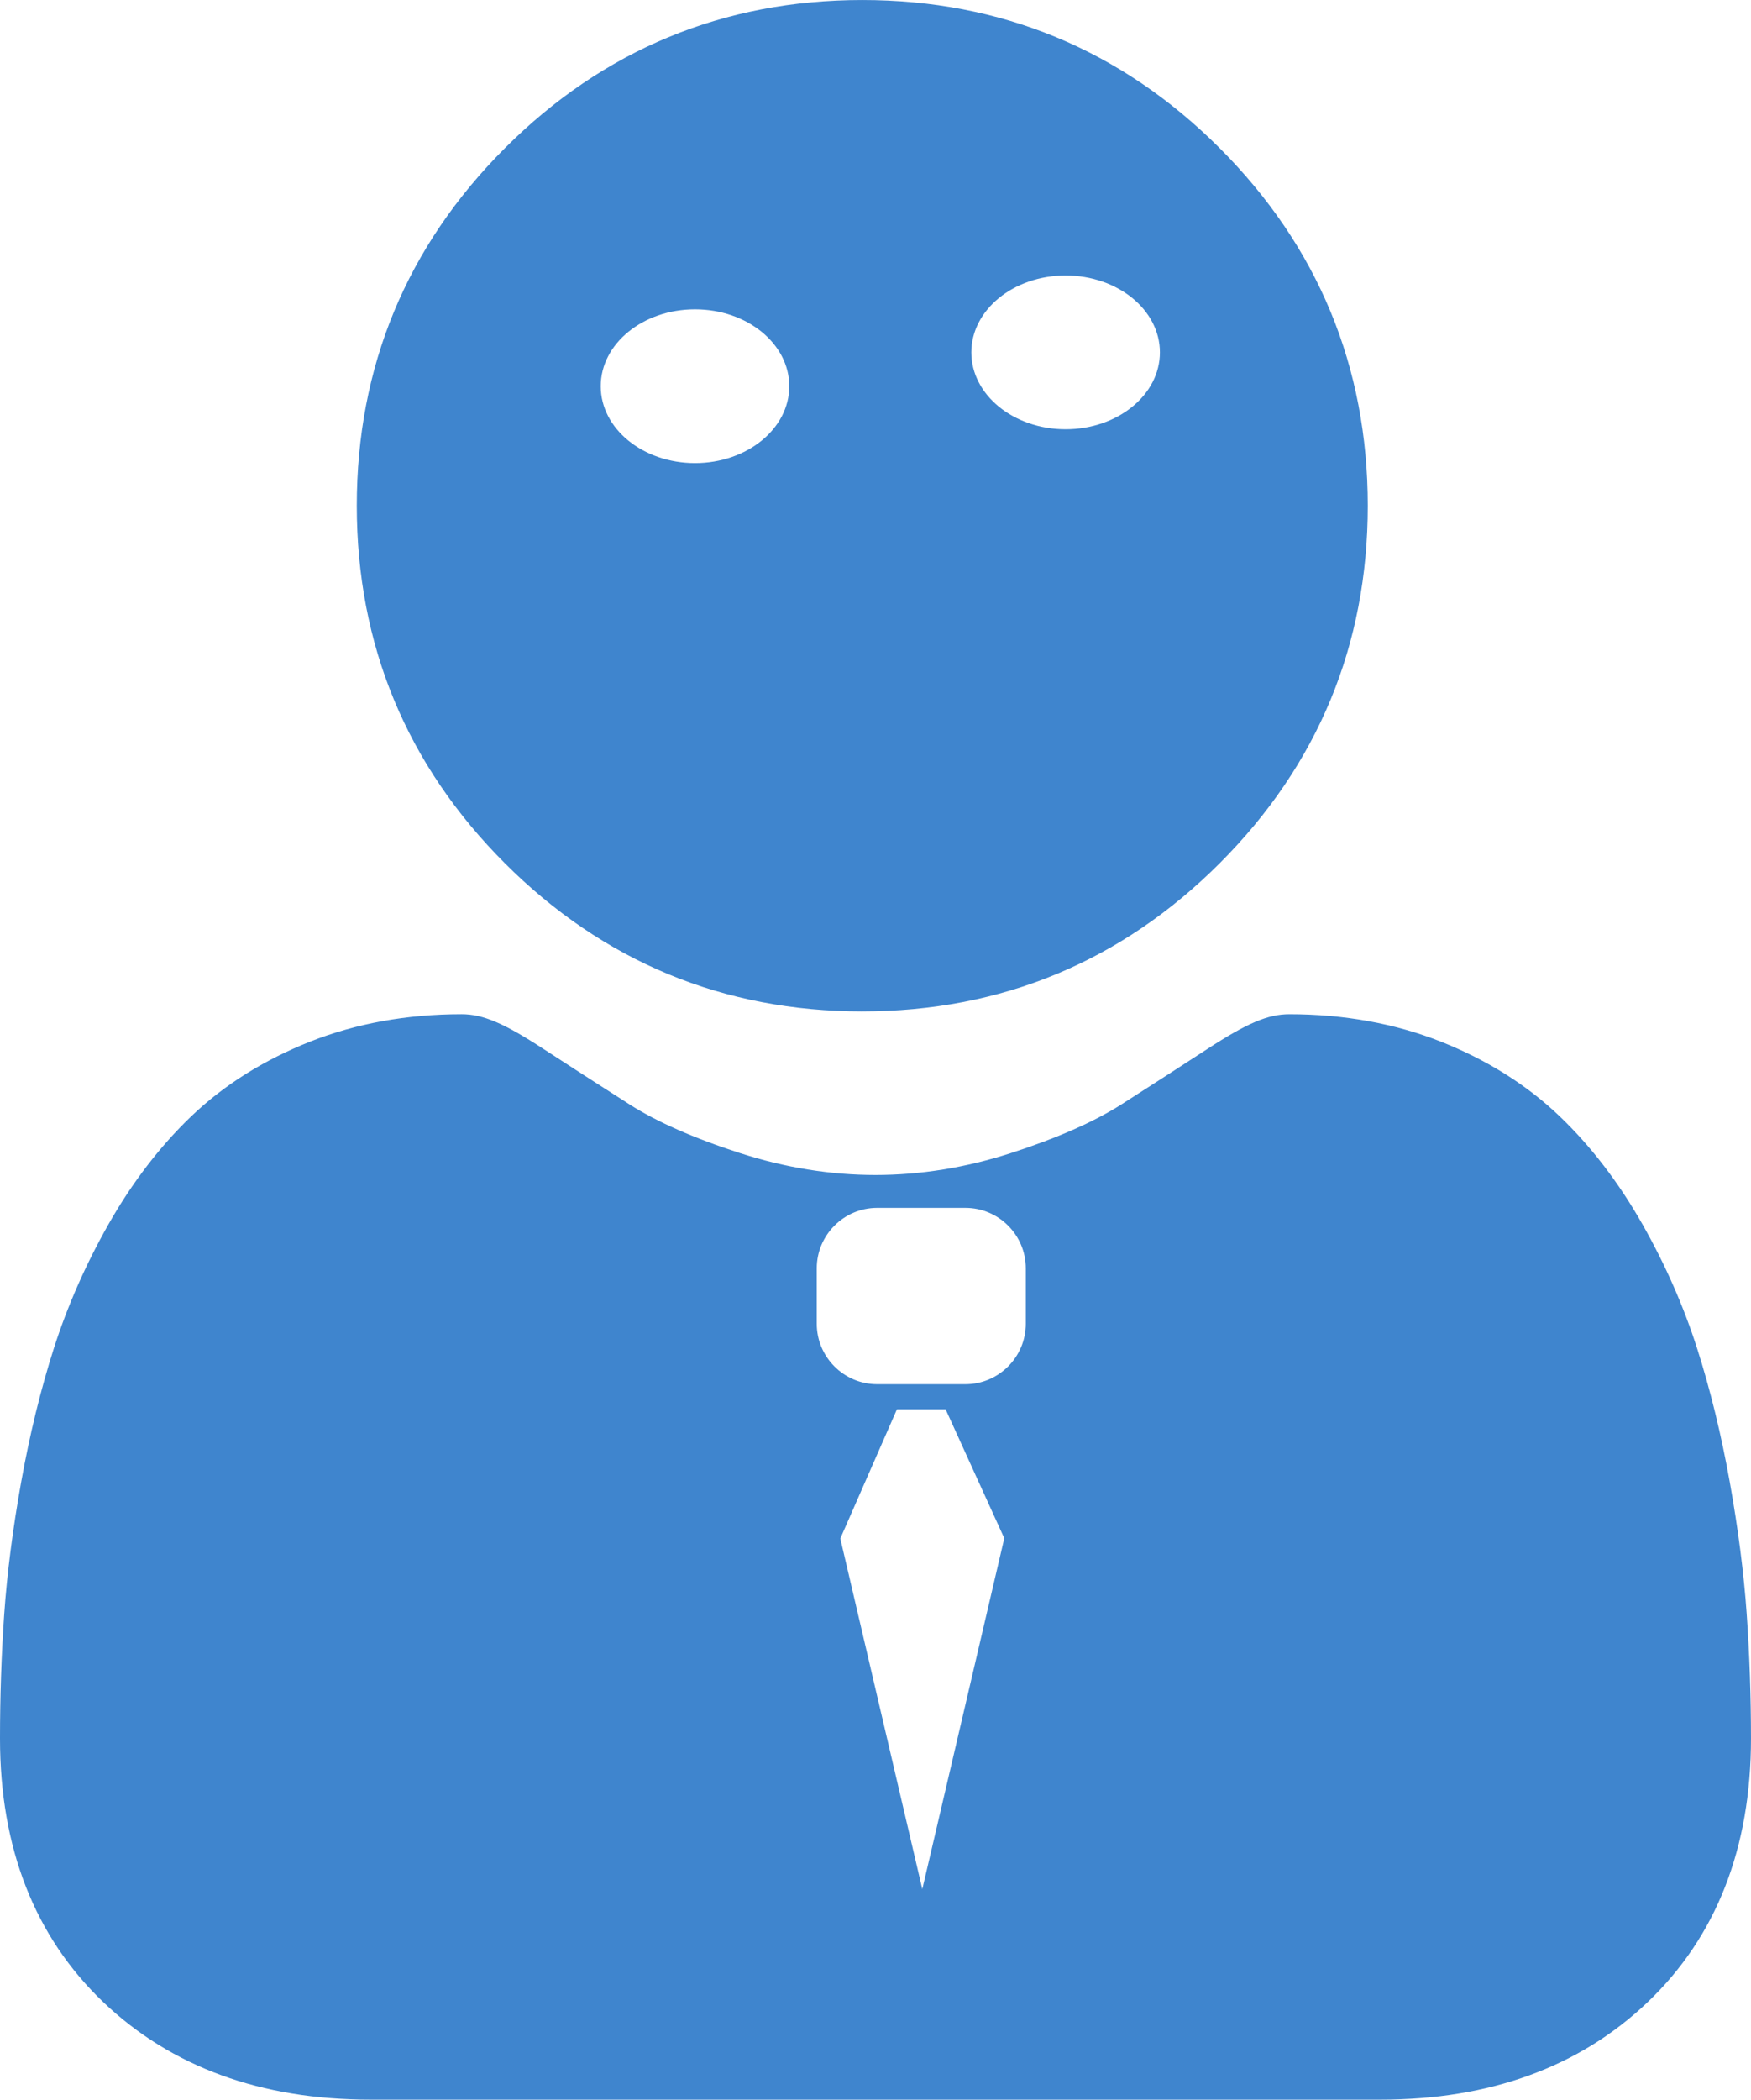<?xml version="1.0" encoding="UTF-8"?>
<!DOCTYPE svg PUBLIC "-//W3C//DTD SVG 1.1//EN" "http://www.w3.org/Graphics/SVG/1.1/DTD/svg11.dtd">
<!-- Creator: CorelDRAW 2020 (64-Bit) -->
<svg xmlns="http://www.w3.org/2000/svg" xml:space="preserve" width="113.02mm" height="135.467mm" version="1.1" style="shape-rendering:geometricPrecision; text-rendering:geometricPrecision; image-rendering:optimizeQuality; fill-rule:evenodd; clip-rule:evenodd"
viewBox="0 0 1508.22 1807.76"
 xmlns:xlink="http://www.w3.org/1999/xlink"
 xmlns:xodm="http://www.corel.com/coreldraw/odm/2003">
 <defs>
  <style type="text/css">
   <![CDATA[
    .fil0 {fill:#3F85CE;fill-rule:nonzero}
   ]]>
  </style>
 </defs>
 <g id="Слой_x0020_1">
  <path class="fil0" d="M742.71 870.8c119.63,0 223.22,-42.91 307.86,-127.56 84.64,-84.64 127.55,-188.21 127.55,-307.85 0,-119.61 -42.91,-223.18 -127.56,-307.85 -84.66,-84.63 -188.23,-127.53 -307.85,-127.53 -119.65,0 -223.21,42.91 -307.85,127.55 -84.64,84.64 -127.56,188.22 -127.56,307.84 0,119.65 42.92,223.22 127.58,307.86 84.66,84.63 188.23,127.55 307.84,127.55l0 0 0.01 0.01zm175.16 -633.61c44.85,0 81.21,29.64 81.21,66.2 0,36.56 -36.36,66.2 -81.21,66.2 -44.85,0 -81.21,-29.64 -81.21,-66.2 0,-36.56 36.36,-66.2 81.21,-66.2zm-319.23 29.13c44.85,0 81.21,29.64 81.21,66.2 0,36.56 -36.36,66.2 -81.21,66.2 -44.85,0 -81.21,-29.64 -81.21,-66.2 0,-36.56 36.36,-66.2 81.21,-66.2z" data-original="#000000"/>
  <path class="fil0" d="M1504.56 1390.07c-2.44,-35.22 -7.38,-73.65 -14.65,-114.23 -7.34,-40.88 -16.78,-79.52 -28.09,-114.85 -11.68,-36.5 -27.57,-72.56 -47.21,-107.11 -20.38,-35.86 -44.32,-67.08 -71.19,-92.78 -28.09,-26.88 -62.49,-48.49 -102.27,-64.26 -39.64,-15.68 -83.56,-23.62 -130.55,-23.62 -18.45,0 -36.3,7.57 -70.77,30.01 -21.21,13.83 -46.03,29.83 -73.72,47.53 -23.68,15.09 -55.76,29.22 -95.39,42.02 -38.66,12.51 -77.91,18.85 -116.65,18.85 -38.74,0 -77.98,-6.34 -116.68,-18.85 -39.58,-12.79 -71.66,-26.92 -95.32,-42.01 -27.43,-17.53 -52.26,-33.53 -73.79,-47.55 -34.43,-22.44 -52.28,-30.01 -70.74,-30.01 -47.01,0 -90.92,7.96 -130.54,23.65 -39.75,15.74 -74.16,37.35 -102.28,64.26 -26.85,25.71 -50.81,56.92 -71.17,92.77 -19.63,34.55 -35.51,70.59 -47.21,107.12 -11.29,35.32 -20.74,73.95 -28.08,114.83 -7.27,40.52 -12.21,78.96 -14.65,114.27 -2.4,34.59 -3.61,70.49 -3.61,106.75 0,94.37 29.99,170.76 89.15,227.1 58.42,55.6 135.73,83.8 229.73,83.8l870.44 0c94.01,0 171.28,-28.19 229.72,-83.8 59.17,-56.3 89.17,-132.71 89.17,-227.11 -0.01,-36.43 -1.24,-72.35 -3.66,-106.78l0 0 0 -0.01zm-731.98 -176.67l41.93 0 50.53 111 -70.62 302.1 -70.62 -301.88 48.77 -111.22zm-17.1 -173.45l76.12 0c28.59,0 51.97,23.39 51.97,51.97l0 47.88c0,28.59 -23.39,51.97 -51.97,51.97l-76.12 0c-28.59,0 -51.97,-23.39 -51.97,-51.97l0 -47.88c0,-28.59 23.39,-51.97 51.97,-51.97z" data-original="#000000"/>
 </g>
</svg>
